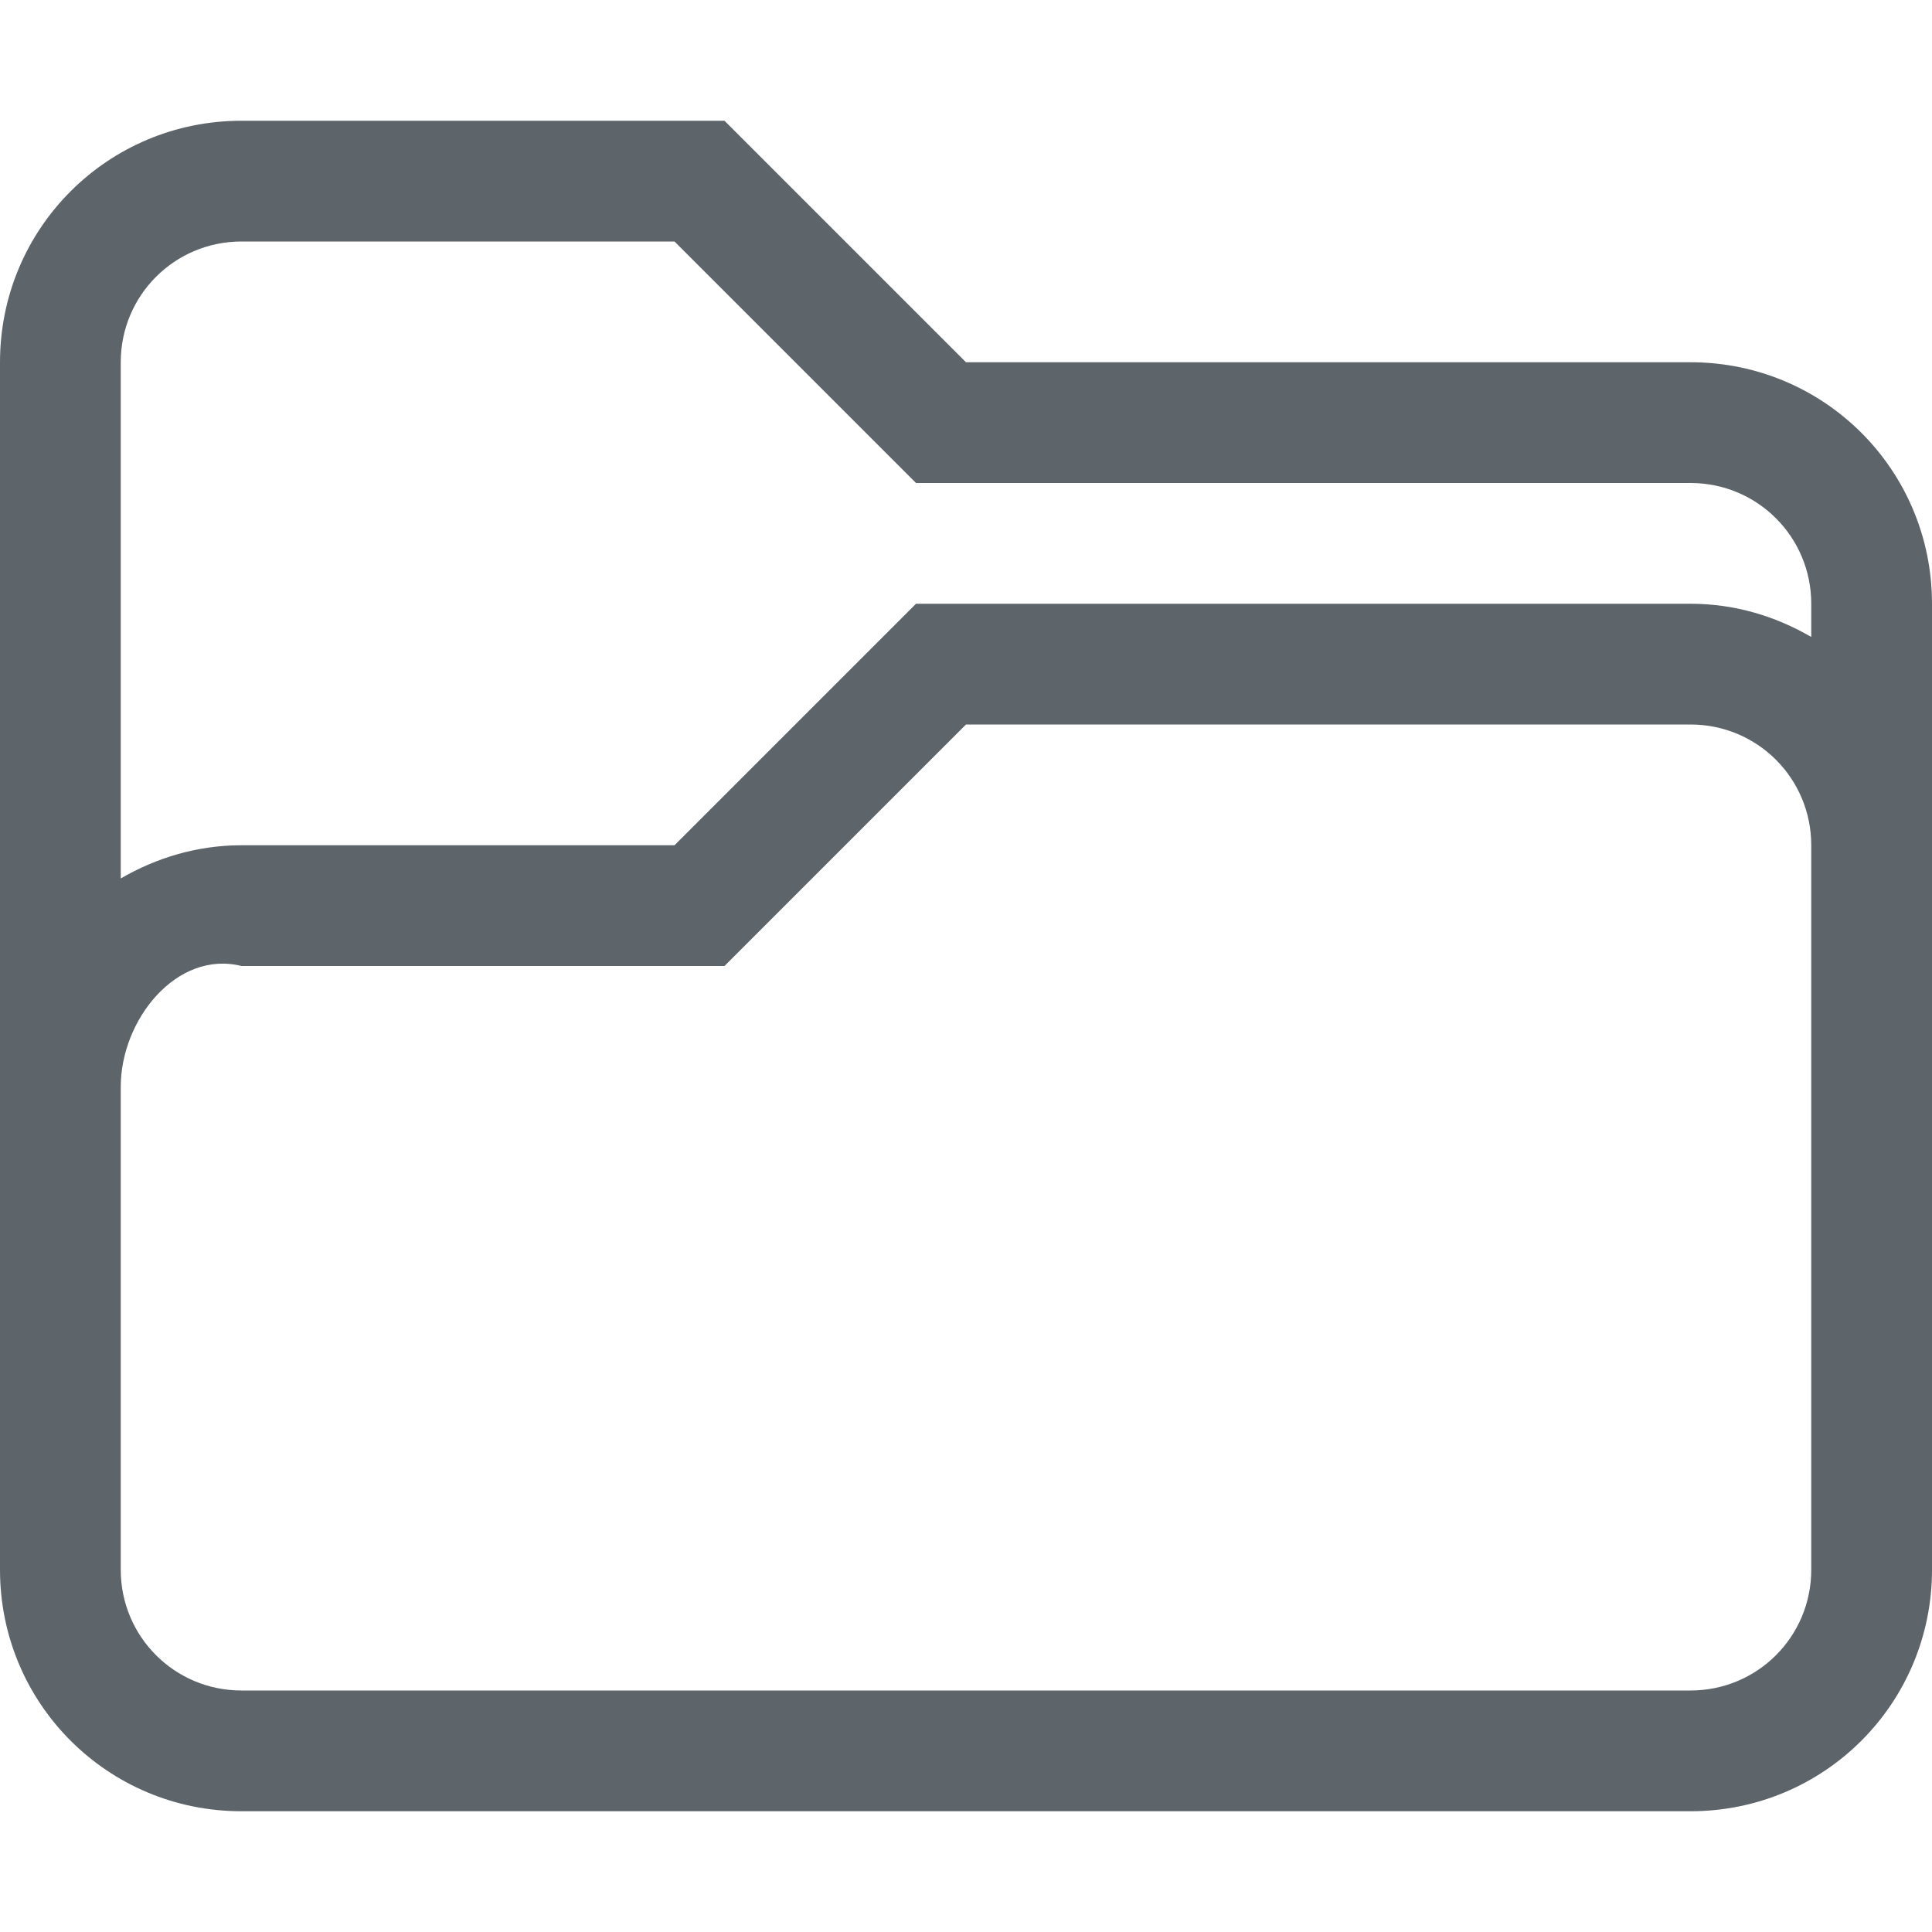 <?xml version="1.0" encoding="UTF-8" standalone="no"?>
<svg
   width="16"
   height="16"
   version="1.1"
   viewBox="0 0 16 16"
   id="svg7"
   sodipodi:docname="folder-open-symbolic.svg"
   inkscape:version="1.1.1 (3bf5ae0d25, 2021-09-20, custom)"
   xmlns:inkscape="http://www.inkscape.org/namespaces/inkscape"
   xmlns:sodipodi="http://sodipodi.sourceforge.net/DTD/sodipodi-0.dtd"
   xmlns="http://www.w3.org/2000/svg"
   xmlns:svg="http://www.w3.org/2000/svg">
  <sodipodi:namedview
     id="namedview9"
     pagecolor="#ffffff"
     bordercolor="#666666"
     borderopacity="1.0"
     inkscape:pageshadow="2"
     inkscape:pageopacity="0.0"
     inkscape:pagecheckerboard="0"
     showgrid="false"
     inkscape:zoom="19.6875"
     inkscape:cx="11.377778"
     inkscape:cy="12.393651"
     inkscape:window-width="1920"
     inkscape:window-height="1011"
     inkscape:window-x="0"
     inkscape:window-y="0"
     inkscape:window-maximized="1"
     inkscape:current-layer="svg7" />
  <defs
     id="defs3">
    <style
       id="current-color-scheme"
       type="text/css">.ColorScheme-Text { color:#5d656b; }</style>
  </defs>
  <path
     d="M 2,1 C 0.892,1 0,1.892 0,3 v 7 3 c 0,1.108 0.892,2 2,2 h 12 c 1.108,0 2,-0.892 2,-2 V 10 8 5 C 16,3.892 15.108,3 14,3 H 8 L 6,1 Z m 0,1 h 3.586 l 2,2 H 14 c 0.554,0 1,0.446 1,1 v 0.275 c -0.295,-0.171 -0.631,-0.275 -1,-0.275 H 7.586 l -2,2 H 2 c -0.367,0 -0.705,0.104 -1,0.275 V 3 C 1,2.446 1.446,2 2,2 Z m 6,4 h 6 c 0.554,0 1,0.446 1,1 V 9.5 10 13 c 0,0.554 -0.446,1 -1,1 H 2 C 1.446,14 1,13.554 1,13 V 9 c 0,-0.554 0.463,-1.134 1,-1 h 4 z"
     fill="#5d656b"
     style="paint-order:stroke fill markers"
     id="path5"
     sodipodi:nodetypes="sscssssccssccssccsscsccscsscssccsssssscc" />
</svg>
